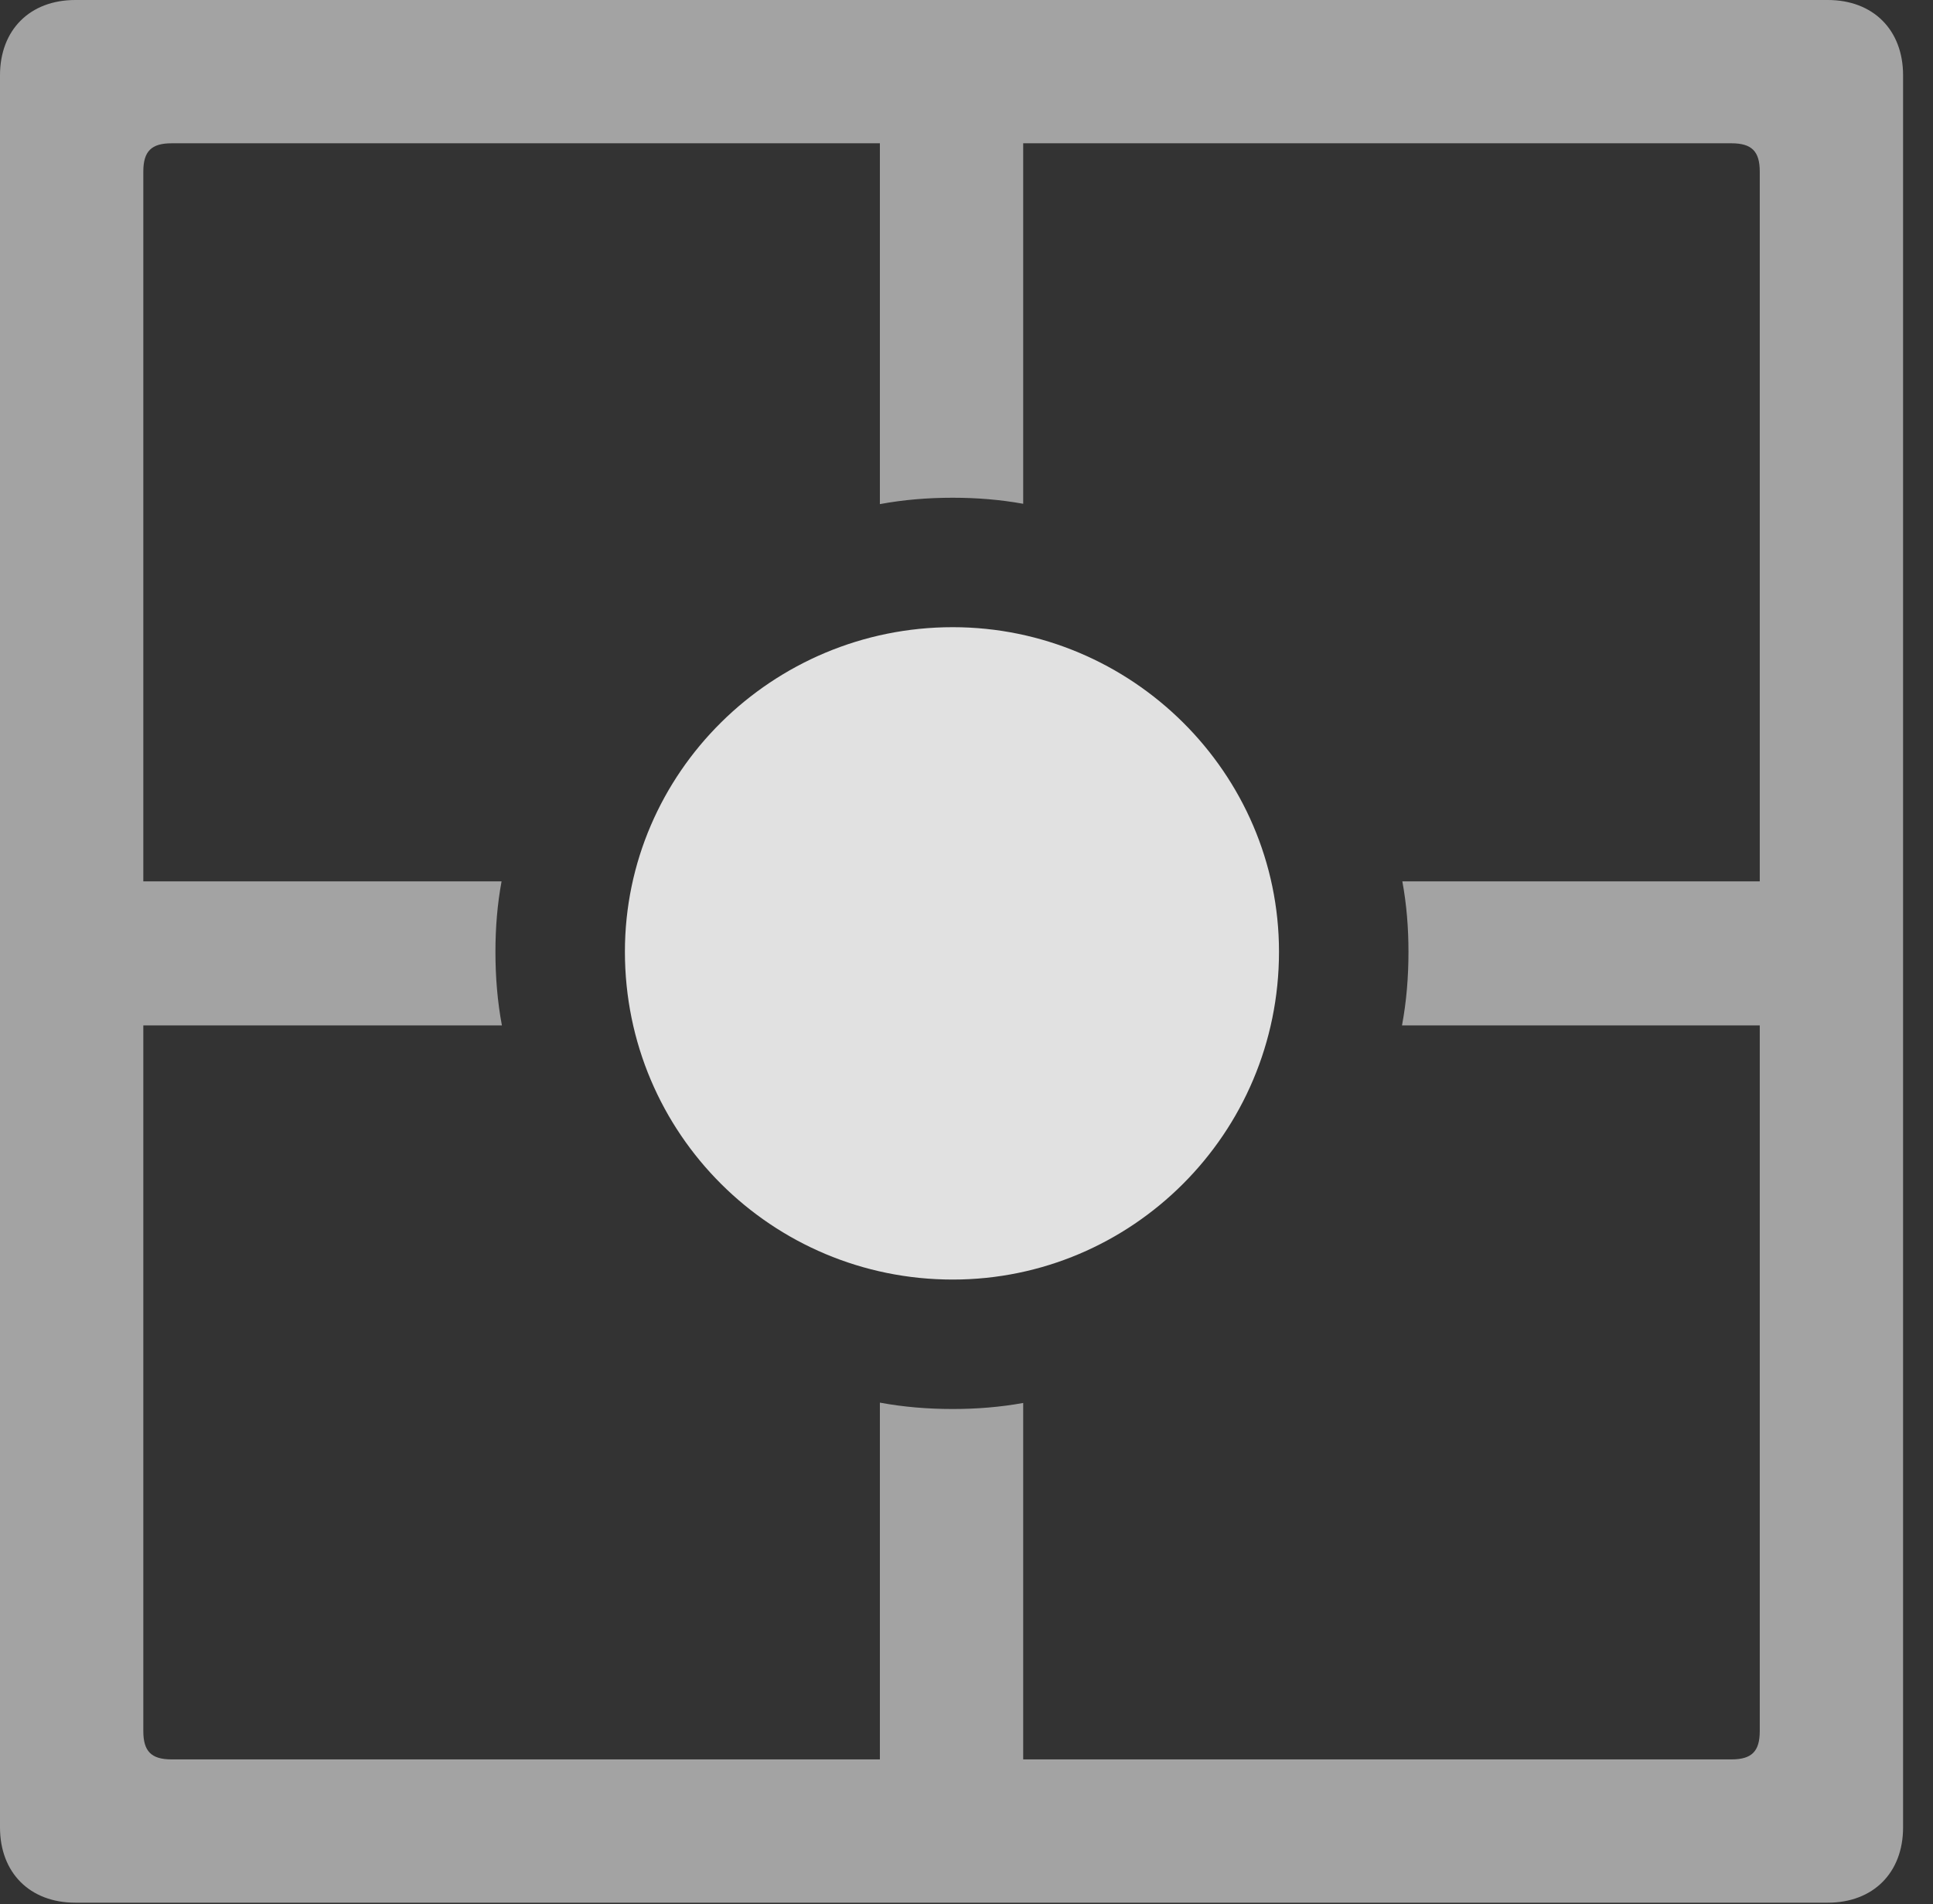 <?xml version="1.0" encoding="UTF-8"?>
<!--Generator: Apple Native CoreSVG 232.5-->
<!DOCTYPE svg
PUBLIC "-//W3C//DTD SVG 1.1//EN"
       "http://www.w3.org/Graphics/SVG/1.1/DTD/svg11.dtd">
<svg version="1.1" xmlns="http://www.w3.org/2000/svg" xmlns:xlink="http://www.w3.org/1999/xlink" width="23.32" height="22.979">
 <rect width="100%" height="100%" fill="#333333" stroke="none"/>
 <g>
  <rect height="22.979" opacity="0" width="23.32" x="0" y="0"/>
  <path d="M22.959 0.908L22.959 22.051C22.959 22.598 22.598 22.959 22.051 22.959L0.908 22.959C0.361 22.959 0 22.598 0 22.051L0 0.908C0 0.361 0.361 0 0.908 0L22.051 0C22.598 0 22.959 0.361 22.959 0.908ZM2.07 21.23L10.615 21.23L10.615 16.925C10.9 16.978 11.195 17.002 11.494 17.002C11.784 17.002 12.068 16.979 12.344 16.929L12.344 21.23L20.889 21.23C21.133 21.23 21.23 21.133 21.23 20.889L21.23 12.373L16.914 12.373C16.968 12.085 16.992 11.788 16.992 11.484C16.992 11.195 16.969 10.91 16.918 10.635L21.23 10.635L21.23 2.07C21.23 1.826 21.133 1.729 20.889 1.729L12.344 1.729L12.344 6.079C12.068 6.029 11.784 6.006 11.494 6.006C11.195 6.006 10.9 6.03 10.615 6.083L10.615 1.729L2.07 1.729C1.826 1.729 1.729 1.826 1.729 2.07L1.729 10.635L6.051 10.635C6 10.91 5.977 11.195 5.977 11.484C5.977 11.788 6.001 12.085 6.055 12.373L1.729 12.373L1.729 20.889C1.729 21.133 1.826 21.23 2.07 21.23Z" fill="#ffffff" fill-opacity="0.55"/>
  <path d="M11.494 15.44C13.652 15.44 15.43 13.682 15.43 11.484C15.43 9.326 13.652 7.568 11.494 7.568C9.316 7.568 7.539 9.326 7.539 11.484C7.539 13.682 9.316 15.44 11.494 15.44Z" fill="#ffffff" fill-opacity="0.85"/>
 </g>
</svg>
